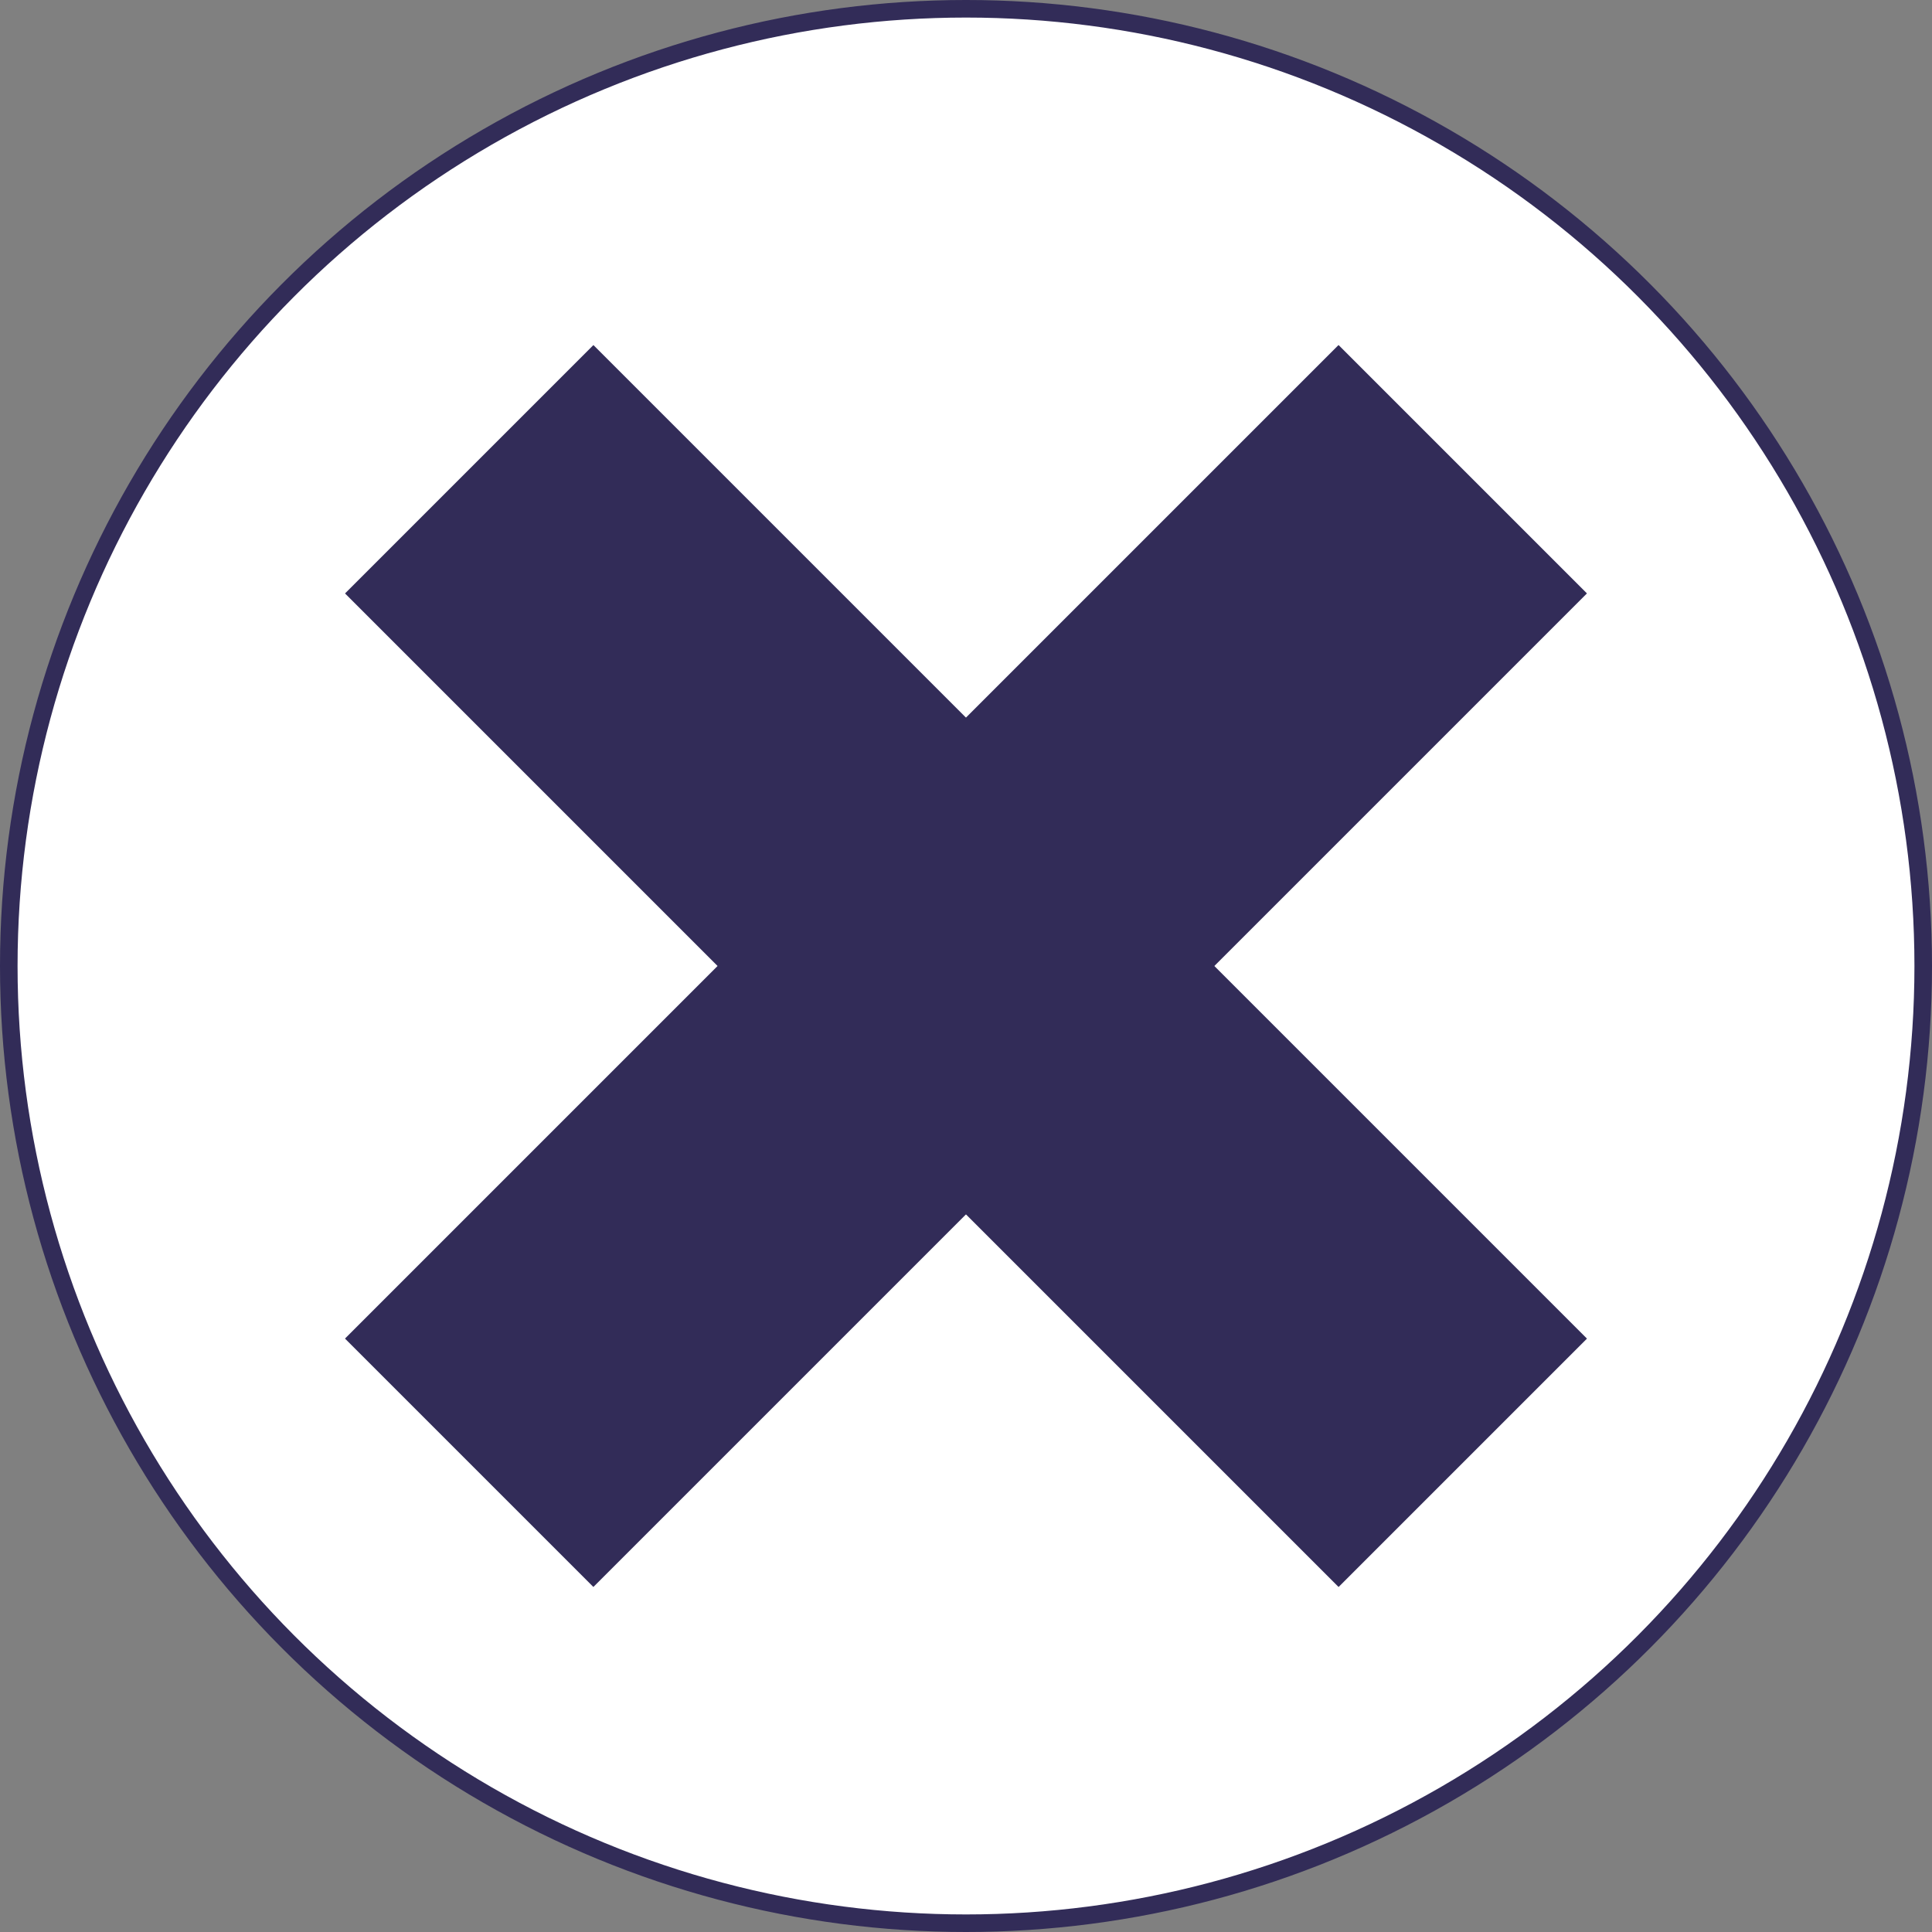 <svg width="22" height="22" viewBox="0 0 22 22" fill="none" xmlns="http://www.w3.org/2000/svg">
<rect x="0" y="0" width="22" height="22" fill="#808080" stroke="none"/>
<circle cx="11" cy="11" r="10.9" fill="white" stroke="#322C58" stroke-width="0.2"/>
<rect x="18.071" y="15.243" width="4" height="16" transform="rotate(135 18.071 15.243)" fill="#322C58"/>
<rect x="6.757" y="18.071" width="4" height="16" transform="rotate(-135 6.757 18.071)" fill="#322C58"/>
</svg>
